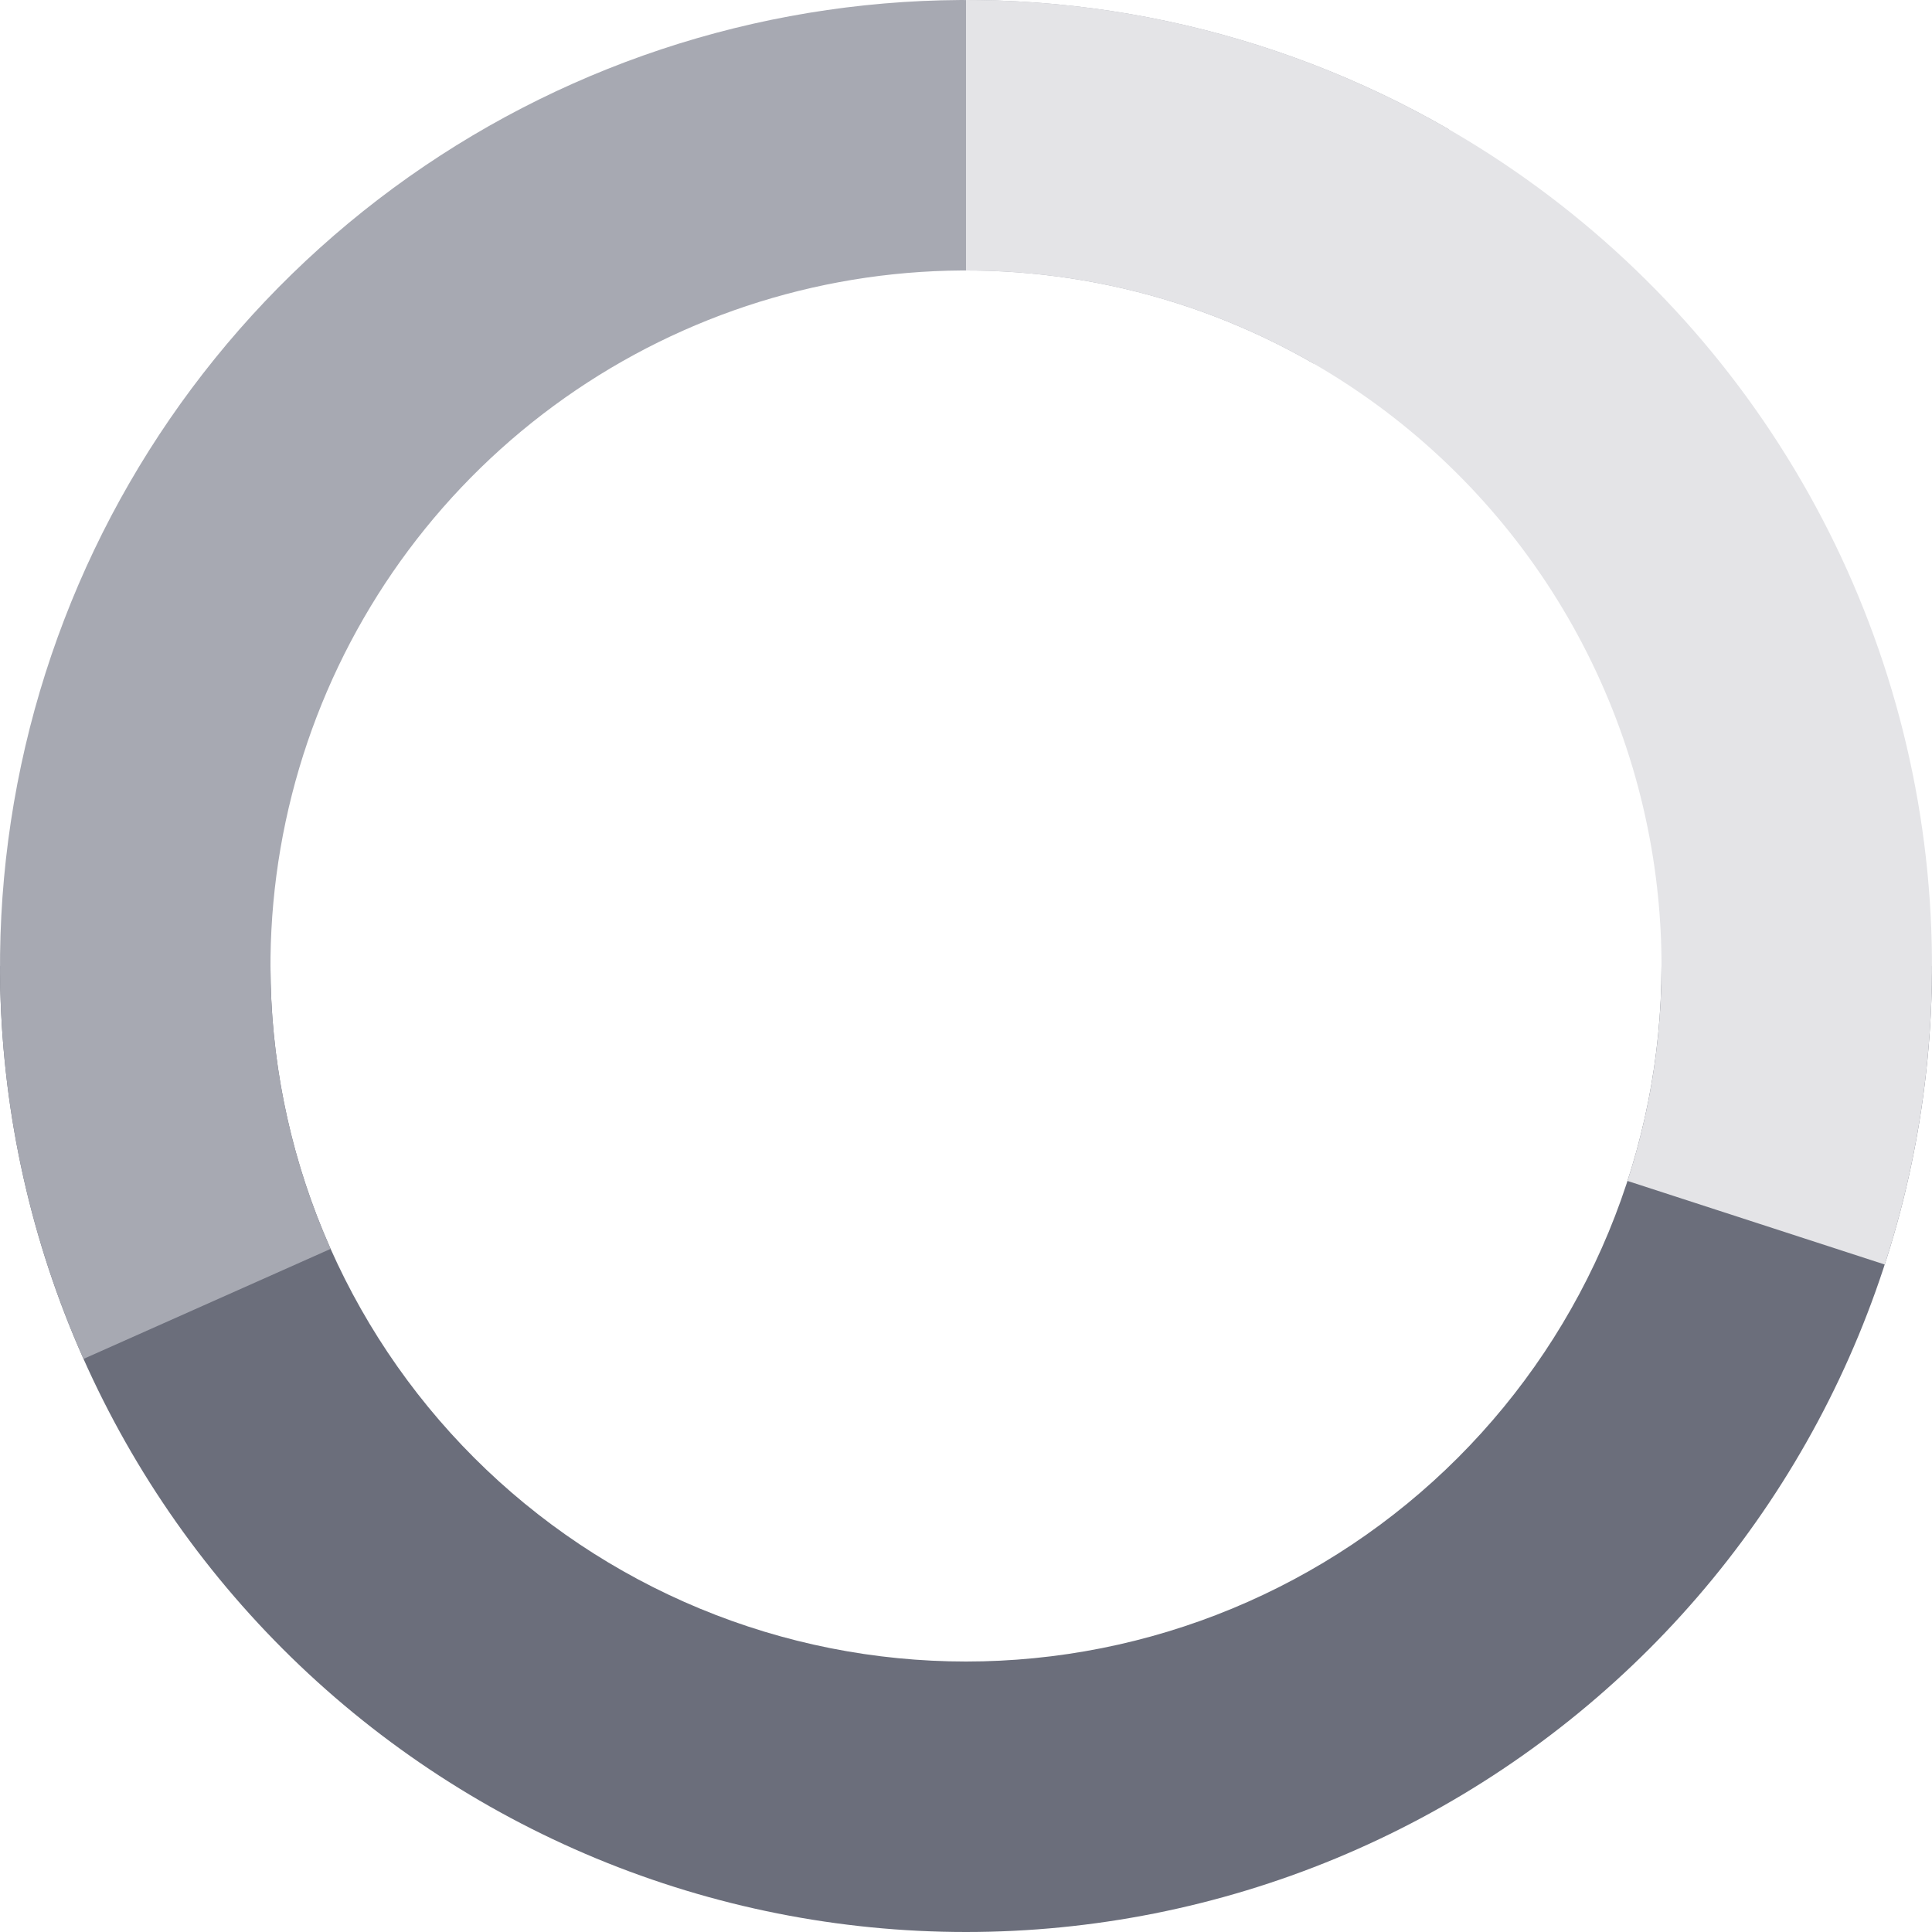 <svg width="88" height="88" viewBox="0 0 88 88" fill="none" xmlns="http://www.w3.org/2000/svg">
<path d="M88 44C88 49.778 86.862 55.5 84.651 60.838C82.439 66.176 79.198 71.027 75.113 75.113C71.027 79.198 66.176 82.439 60.838 84.651C55.5 86.862 49.778 88 44 88C38.222 88 32.5 86.862 27.162 84.651C21.824 82.439 16.973 79.198 12.887 75.113C8.802 71.027 5.561 66.176 3.349 60.838C1.138 55.5 -5.05143e-07 49.778 0 44H12.32C12.32 48.16 13.139 52.28 14.732 56.123C16.324 59.967 18.657 63.459 21.599 66.401C24.541 69.343 28.033 71.676 31.877 73.269C35.72 74.861 39.84 75.68 44 75.68C48.16 75.68 52.28 74.861 56.123 73.269C59.967 71.676 63.459 69.343 66.401 66.401C69.343 63.459 71.676 59.967 73.269 56.123C74.861 52.28 75.68 48.16 75.68 44H88Z" fill="#6B6E7B"/>
<path d="M3.804 61.896C0.025 53.408 -0.97 43.941 0.962 34.852C2.893 25.763 7.653 17.519 14.558 11.302C21.463 5.084 30.16 1.212 39.401 0.241C48.642 -0.73 57.953 1.249 66 5.895L59.84 16.564C54.046 13.219 47.342 11.794 40.688 12.493C34.035 13.193 27.774 15.981 22.802 20.457C17.83 24.934 14.403 30.869 13.012 37.413C11.621 43.957 12.338 50.774 15.059 56.885L3.804 61.896Z" fill="#A7A9B2"/>
<path d="M44 0C50.944 8.28023e-08 57.789 1.643 63.976 4.796C70.162 7.948 75.515 12.52 79.597 18.137C83.678 23.755 86.372 30.259 87.458 37.117C88.544 43.975 87.992 50.993 85.847 57.597L74.129 53.79C75.674 49.035 76.072 43.982 75.29 39.044C74.508 34.106 72.568 29.424 69.63 25.379C66.691 21.334 62.837 18.043 58.382 15.773C53.928 13.503 48.999 12.32 44 12.32V0Z" fill="#E4E4E7"/>
</svg>

